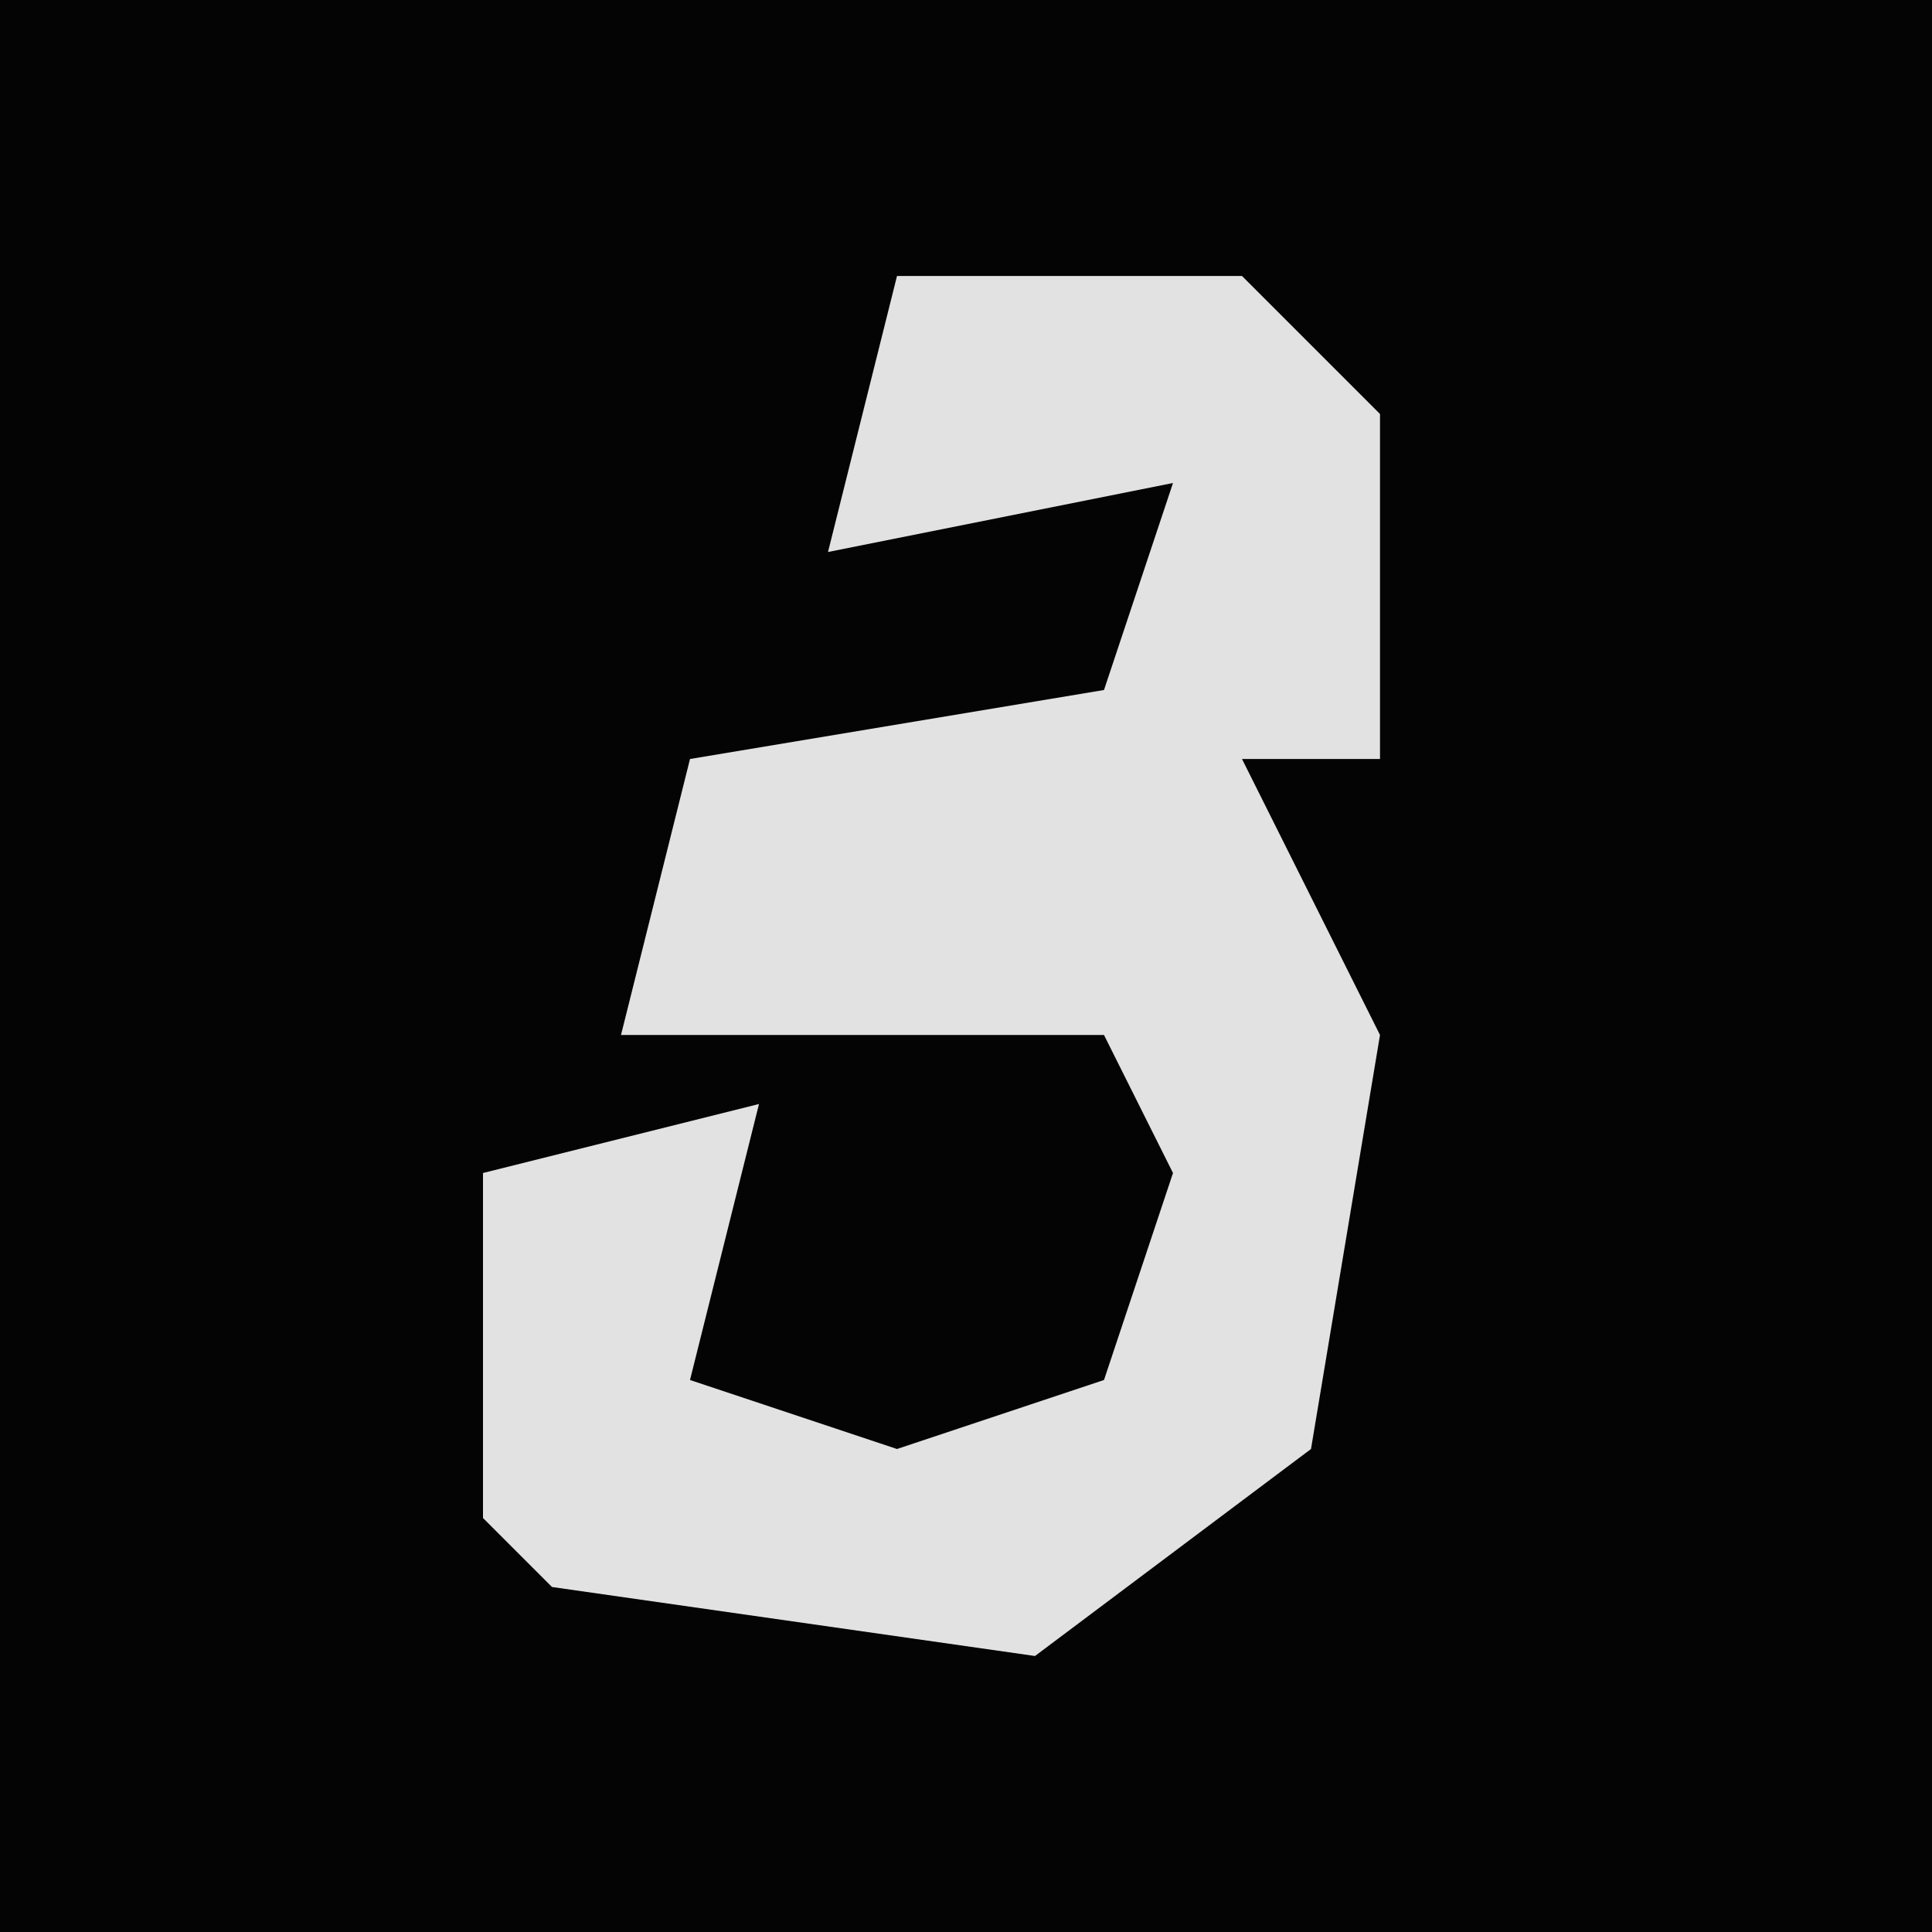 <?xml version="1.0" encoding="UTF-8"?>
<svg version="1.1" xmlns="http://www.w3.org/2000/svg" width="28" height="28">
<path d="M0,0 L28,0 L28,28 L0,28 Z " fill="#040404" transform="translate(0,0)"/>
<path d="M0,0 L5,0 L7,2 L7,7 L5,7 L7,11 L6,17 L2,20 L-5,19 L-6,18 L-6,13 L-2,12 L-3,16 L0,17 L3,16 L4,13 L3,11 L-4,11 L-3,7 L3,6 L4,3 L-1,4 Z " fill="#E2E2E2" transform="translate(13,4)"/>
</svg>
